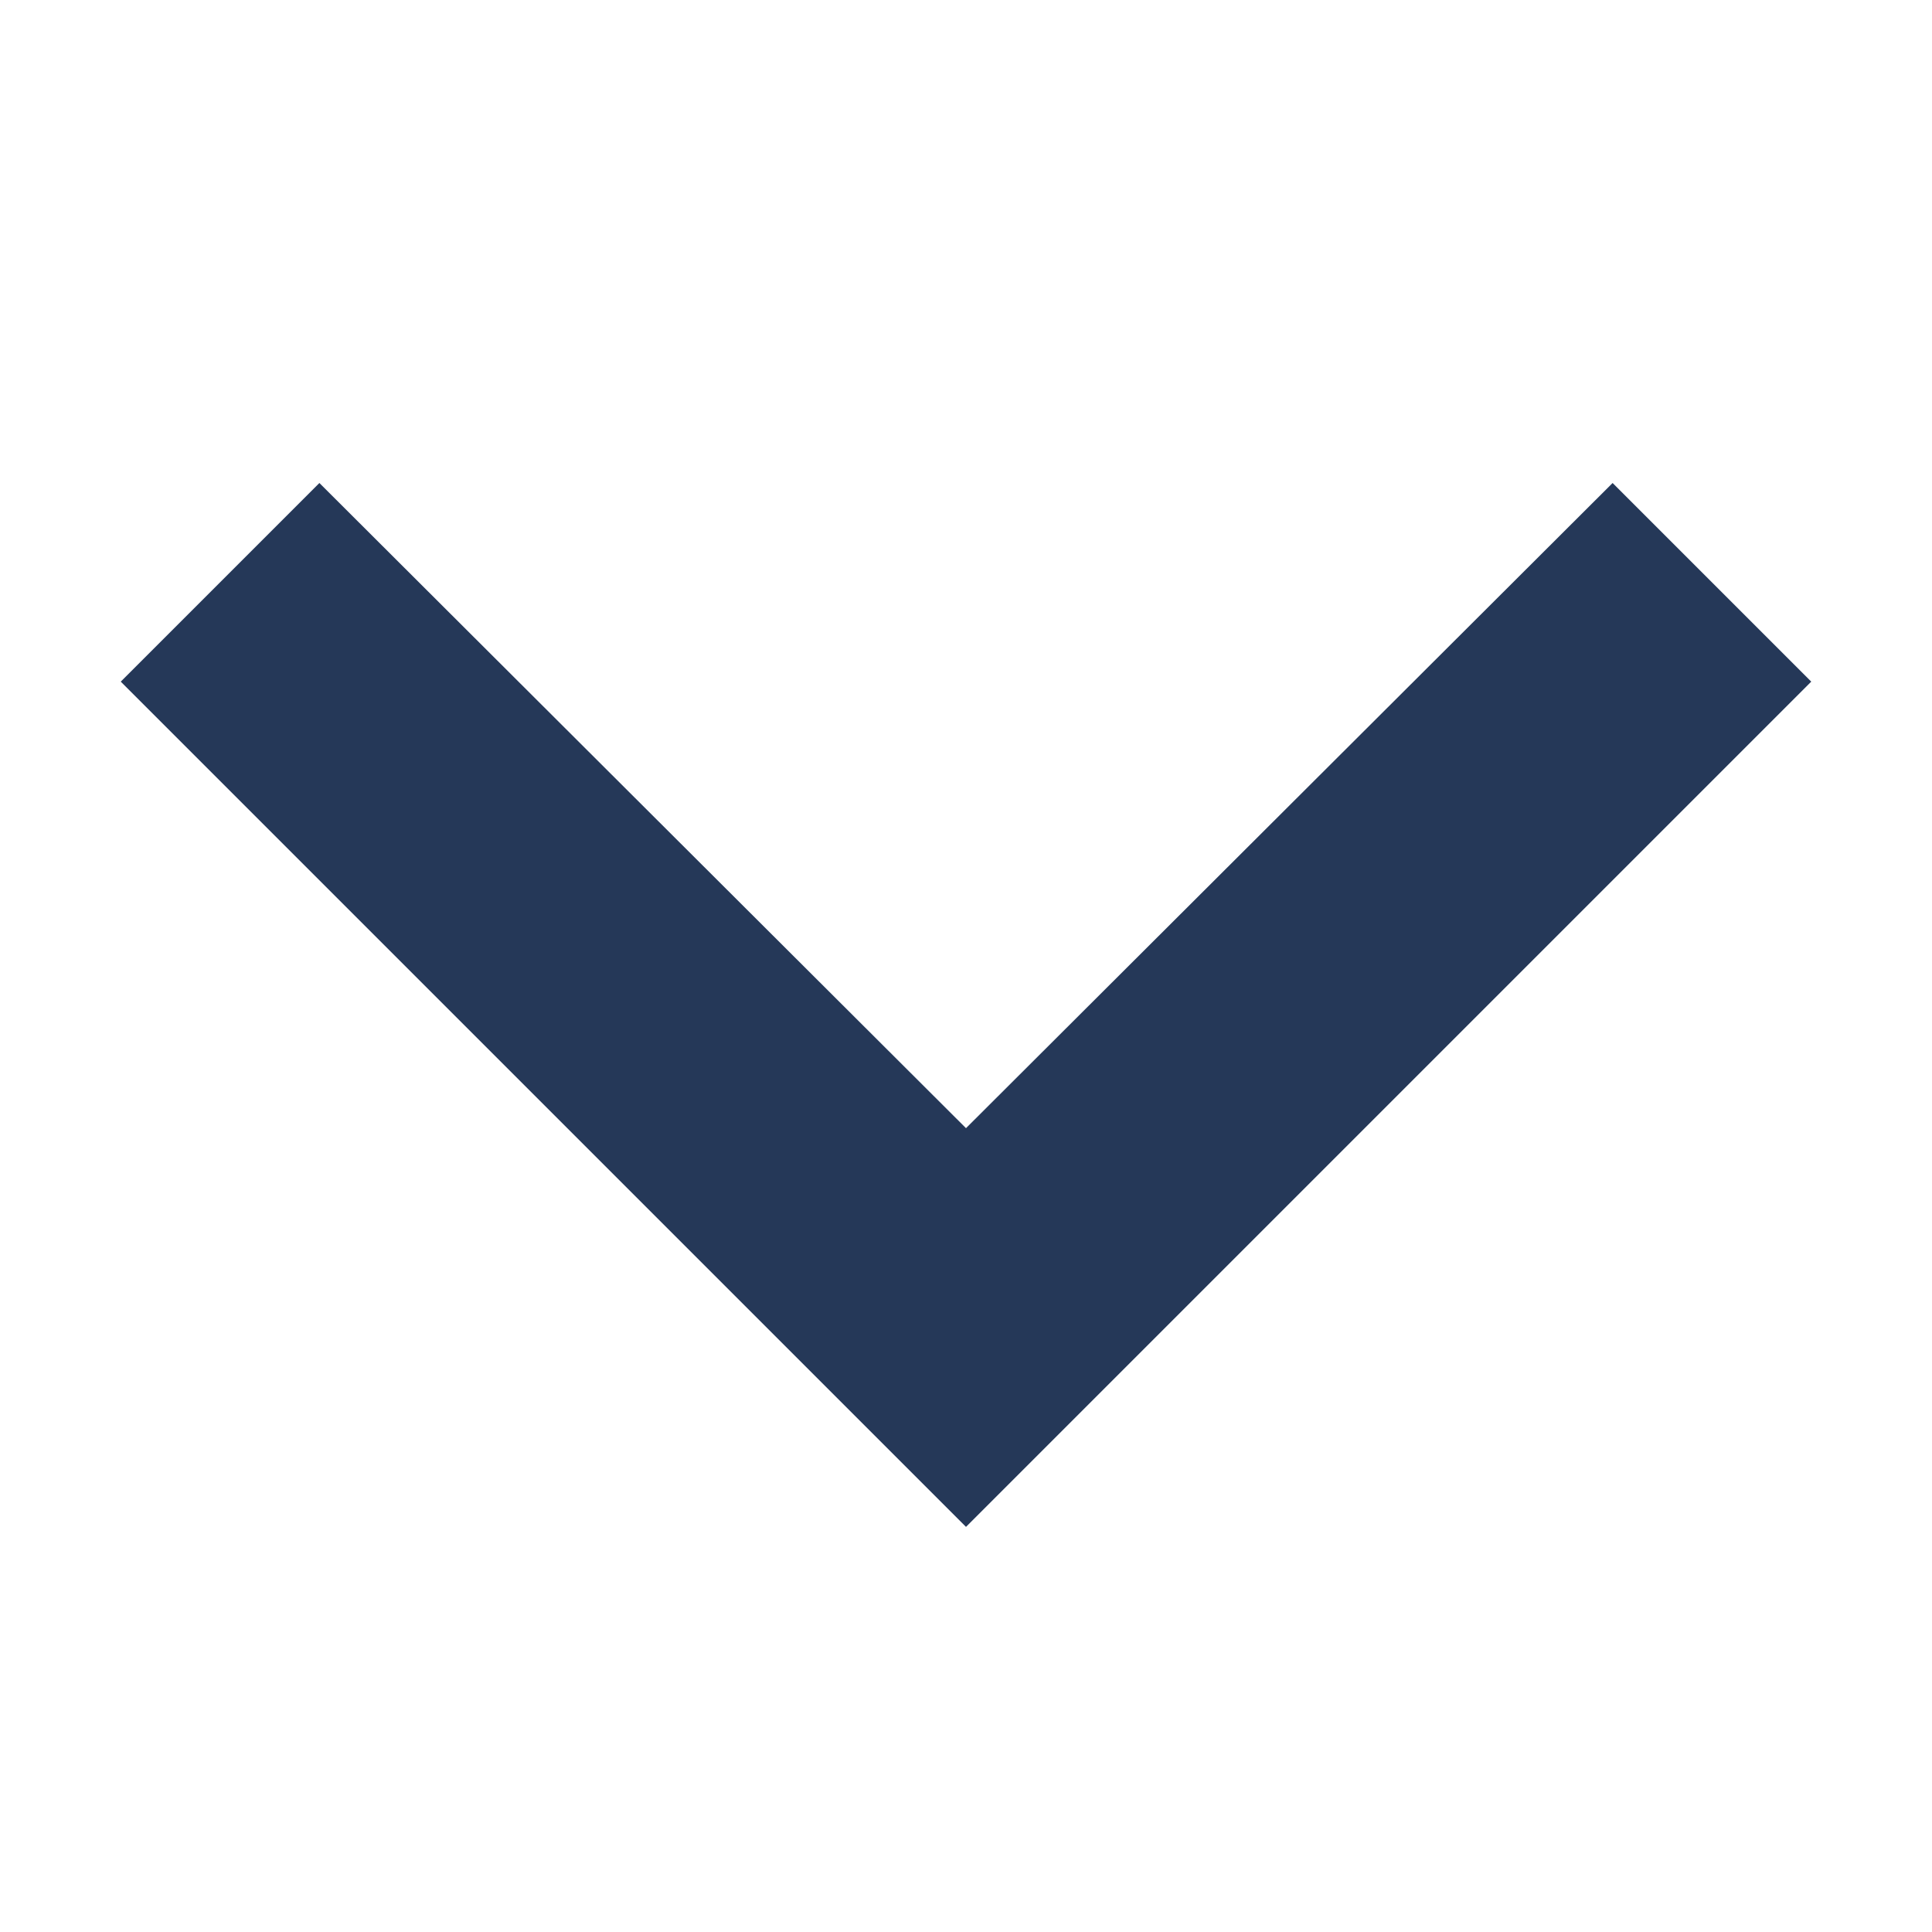 <svg xmlns="http://www.w3.org/2000/svg" width="16" height="16" viewBox="0 0 16 16"><defs><style>.a{fill:#fff;opacity:0;}.b{fill:#253858;fill-rule:evenodd;}</style></defs><g transform="translate(-297 -28)"><rect class="a" width="16" height="16" transform="translate(297 28)"/><g transform="translate(298 32)"><path class="b" d="M16.645-29.16,22-23.817l5.355-5.343L29-27.515l-7,7-7-7Z" transform="translate(-15 29.16)"/></g></g></svg>